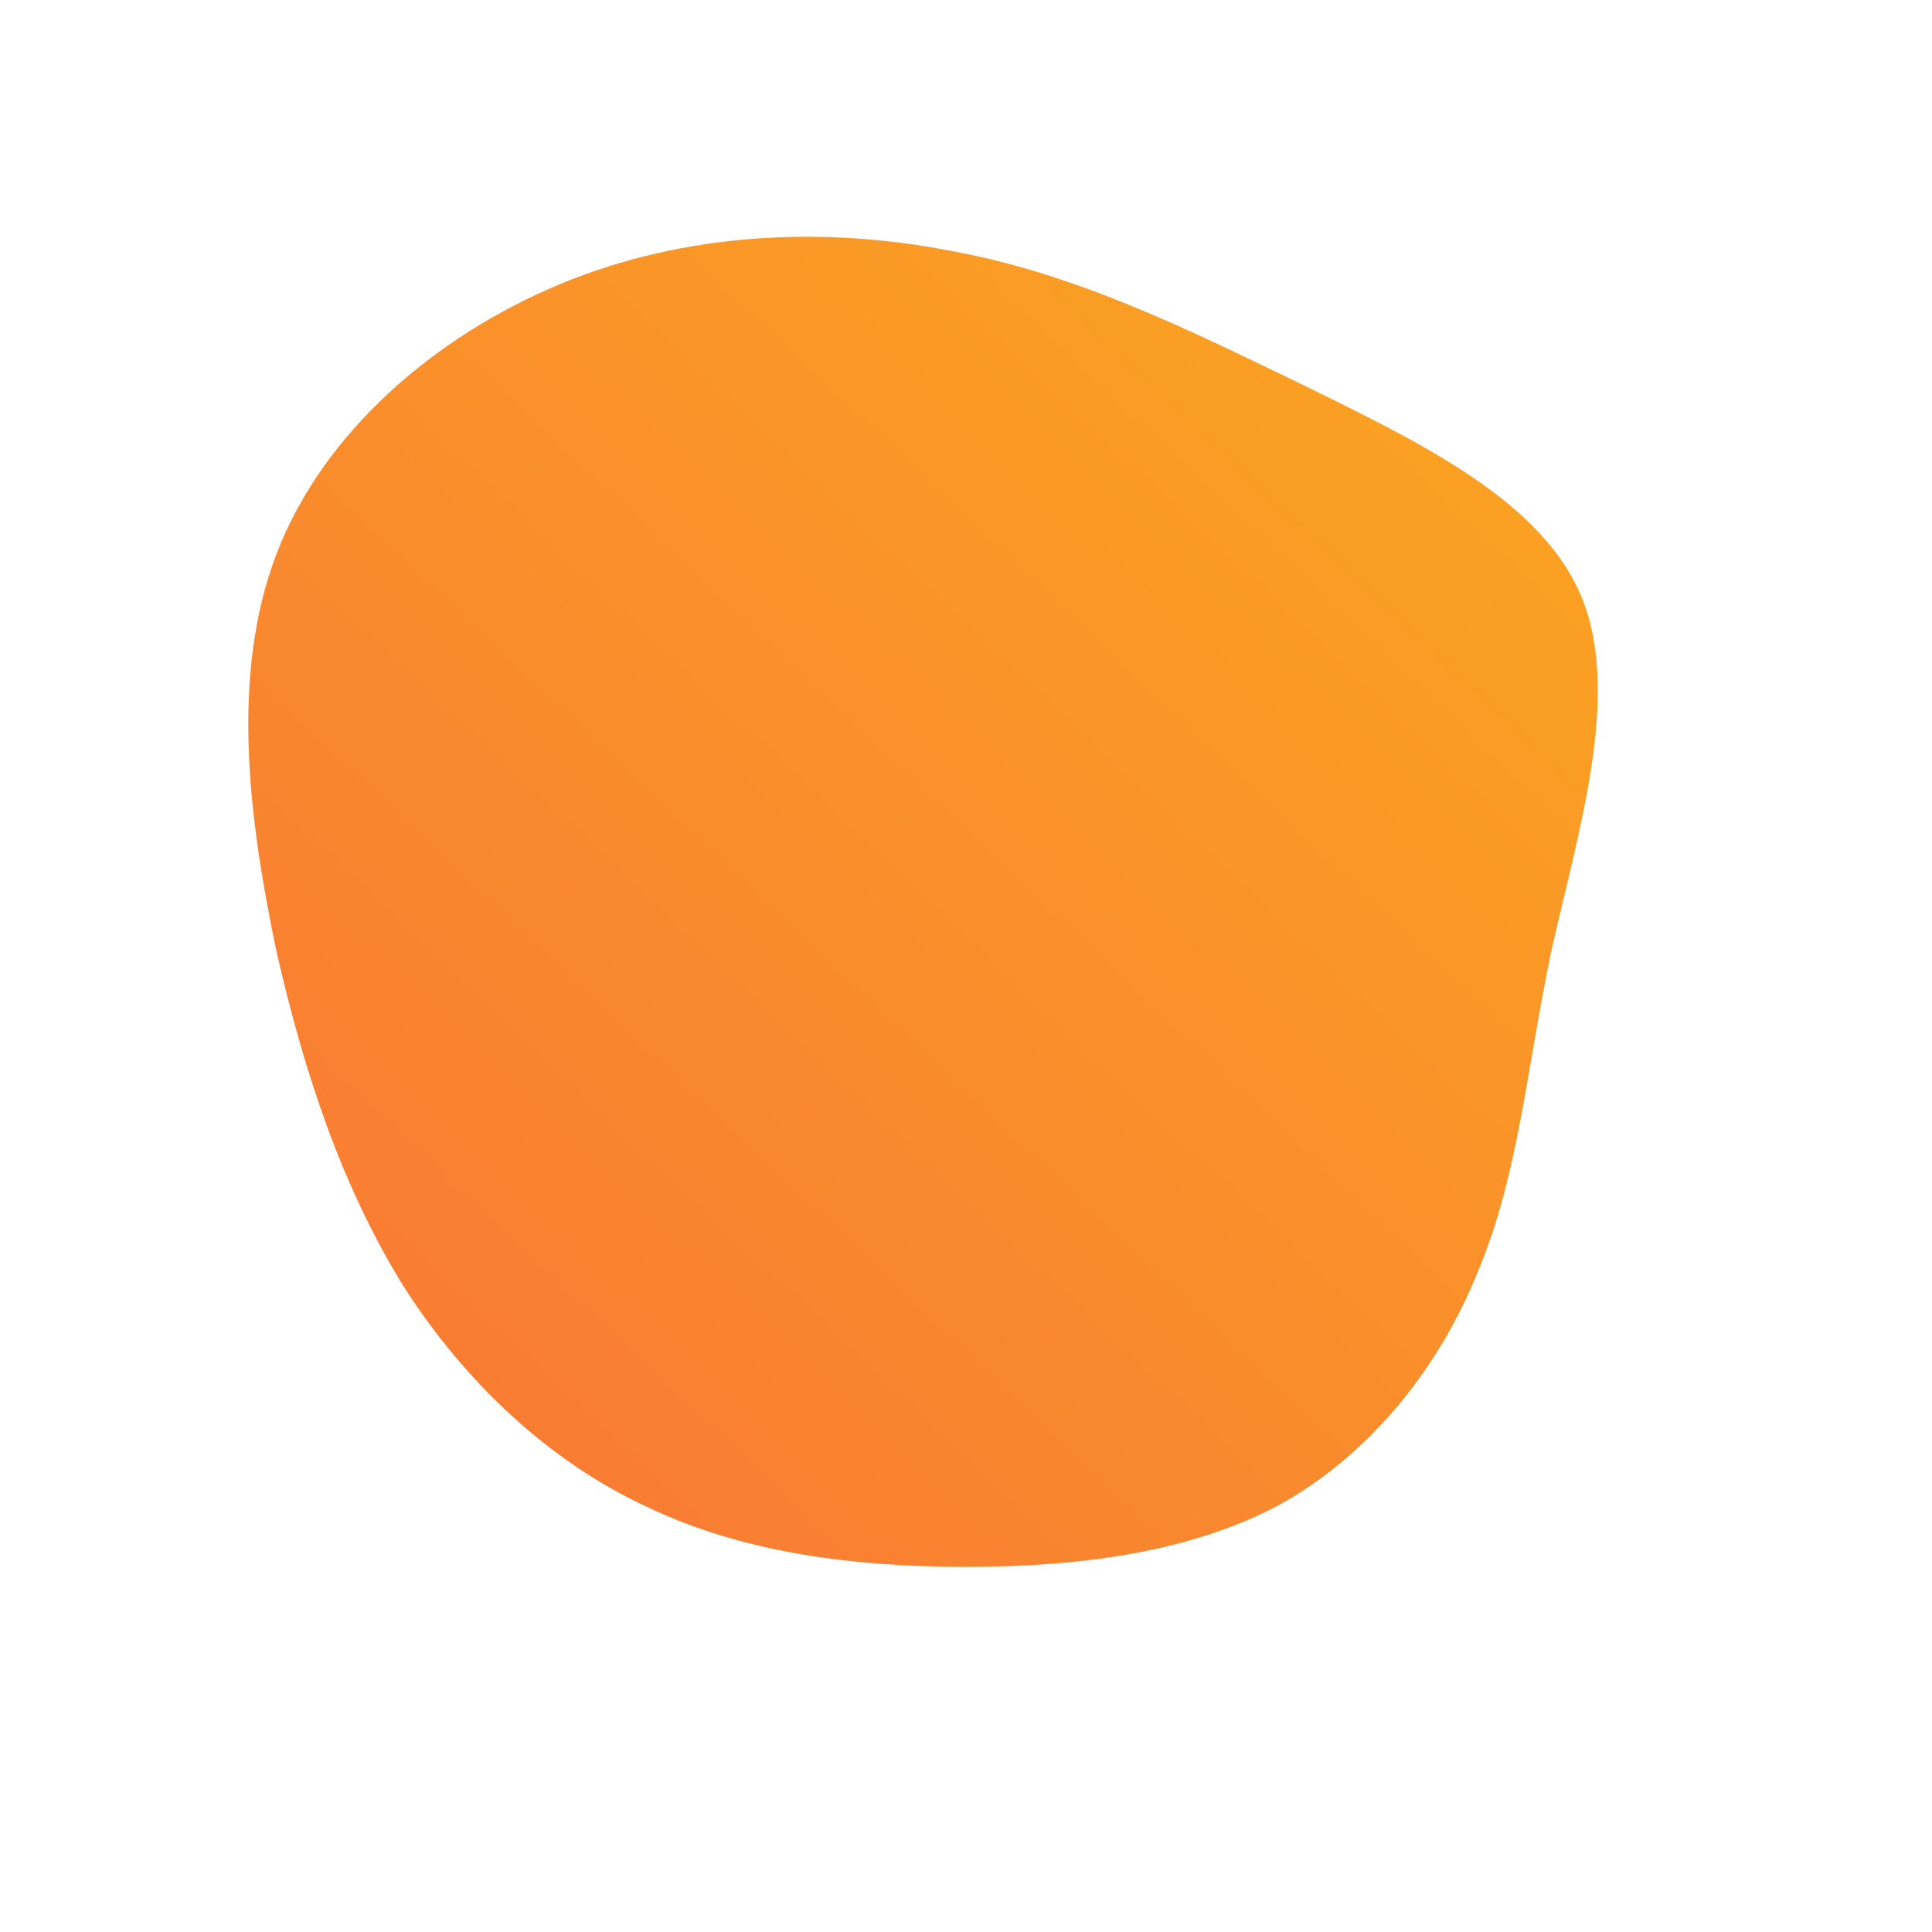 <!--?xml version="1.0" standalone="no"?-->
              <svg id="sw-js-blob-svg" viewBox="0 0 100 100" xmlns="http://www.w3.org/2000/svg" version="1.1">
                    <defs> 
                        <linearGradient id="sw-gradient" x1="0" x2="1" y1="1" y2="0">
                            <stop id="stop1" stop-color="rgba(248, 117, 55, 1)" offset="0%"></stop>
                            <stop id="stop2" stop-color="rgba(251, 168, 31, 1)" offset="100%"></stop>
                        </linearGradient>
                    </defs>
                <path fill="url(#sw-gradient)" d="M17.6,-30C23.7,-27,29.9,-24,31.9,-19C33.9,-14,31.7,-7,30.3,-0.8C29,5.4,28.6,10.8,26.5,15.8C24.5,20.8,20.9,25.3,16.2,27.9C11.5,30.4,5.7,31.1,0,31.1C-5.7,31.1,-11.5,30.4,-16.5,28C-21.5,25.7,-25.9,21.6,-29.1,16.6C-32.2,11.6,-34.2,5.8,-35.7,-0.8C-37.1,-7.5,-38.1,-15,-35.7,-21.3C-33.3,-27.6,-27.5,-32.6,-21,-35.3C-14.5,-38,-7.3,-38.3,-0.7,-37C5.8,-35.8,11.6,-32.9,17.6,-30Z" width="100%" height="100%" transform="translate(50 50)" stroke-width="0" style="transition: all 0.3s ease 0s;" stroke="url(#sw-gradient)"></path>
              </svg>